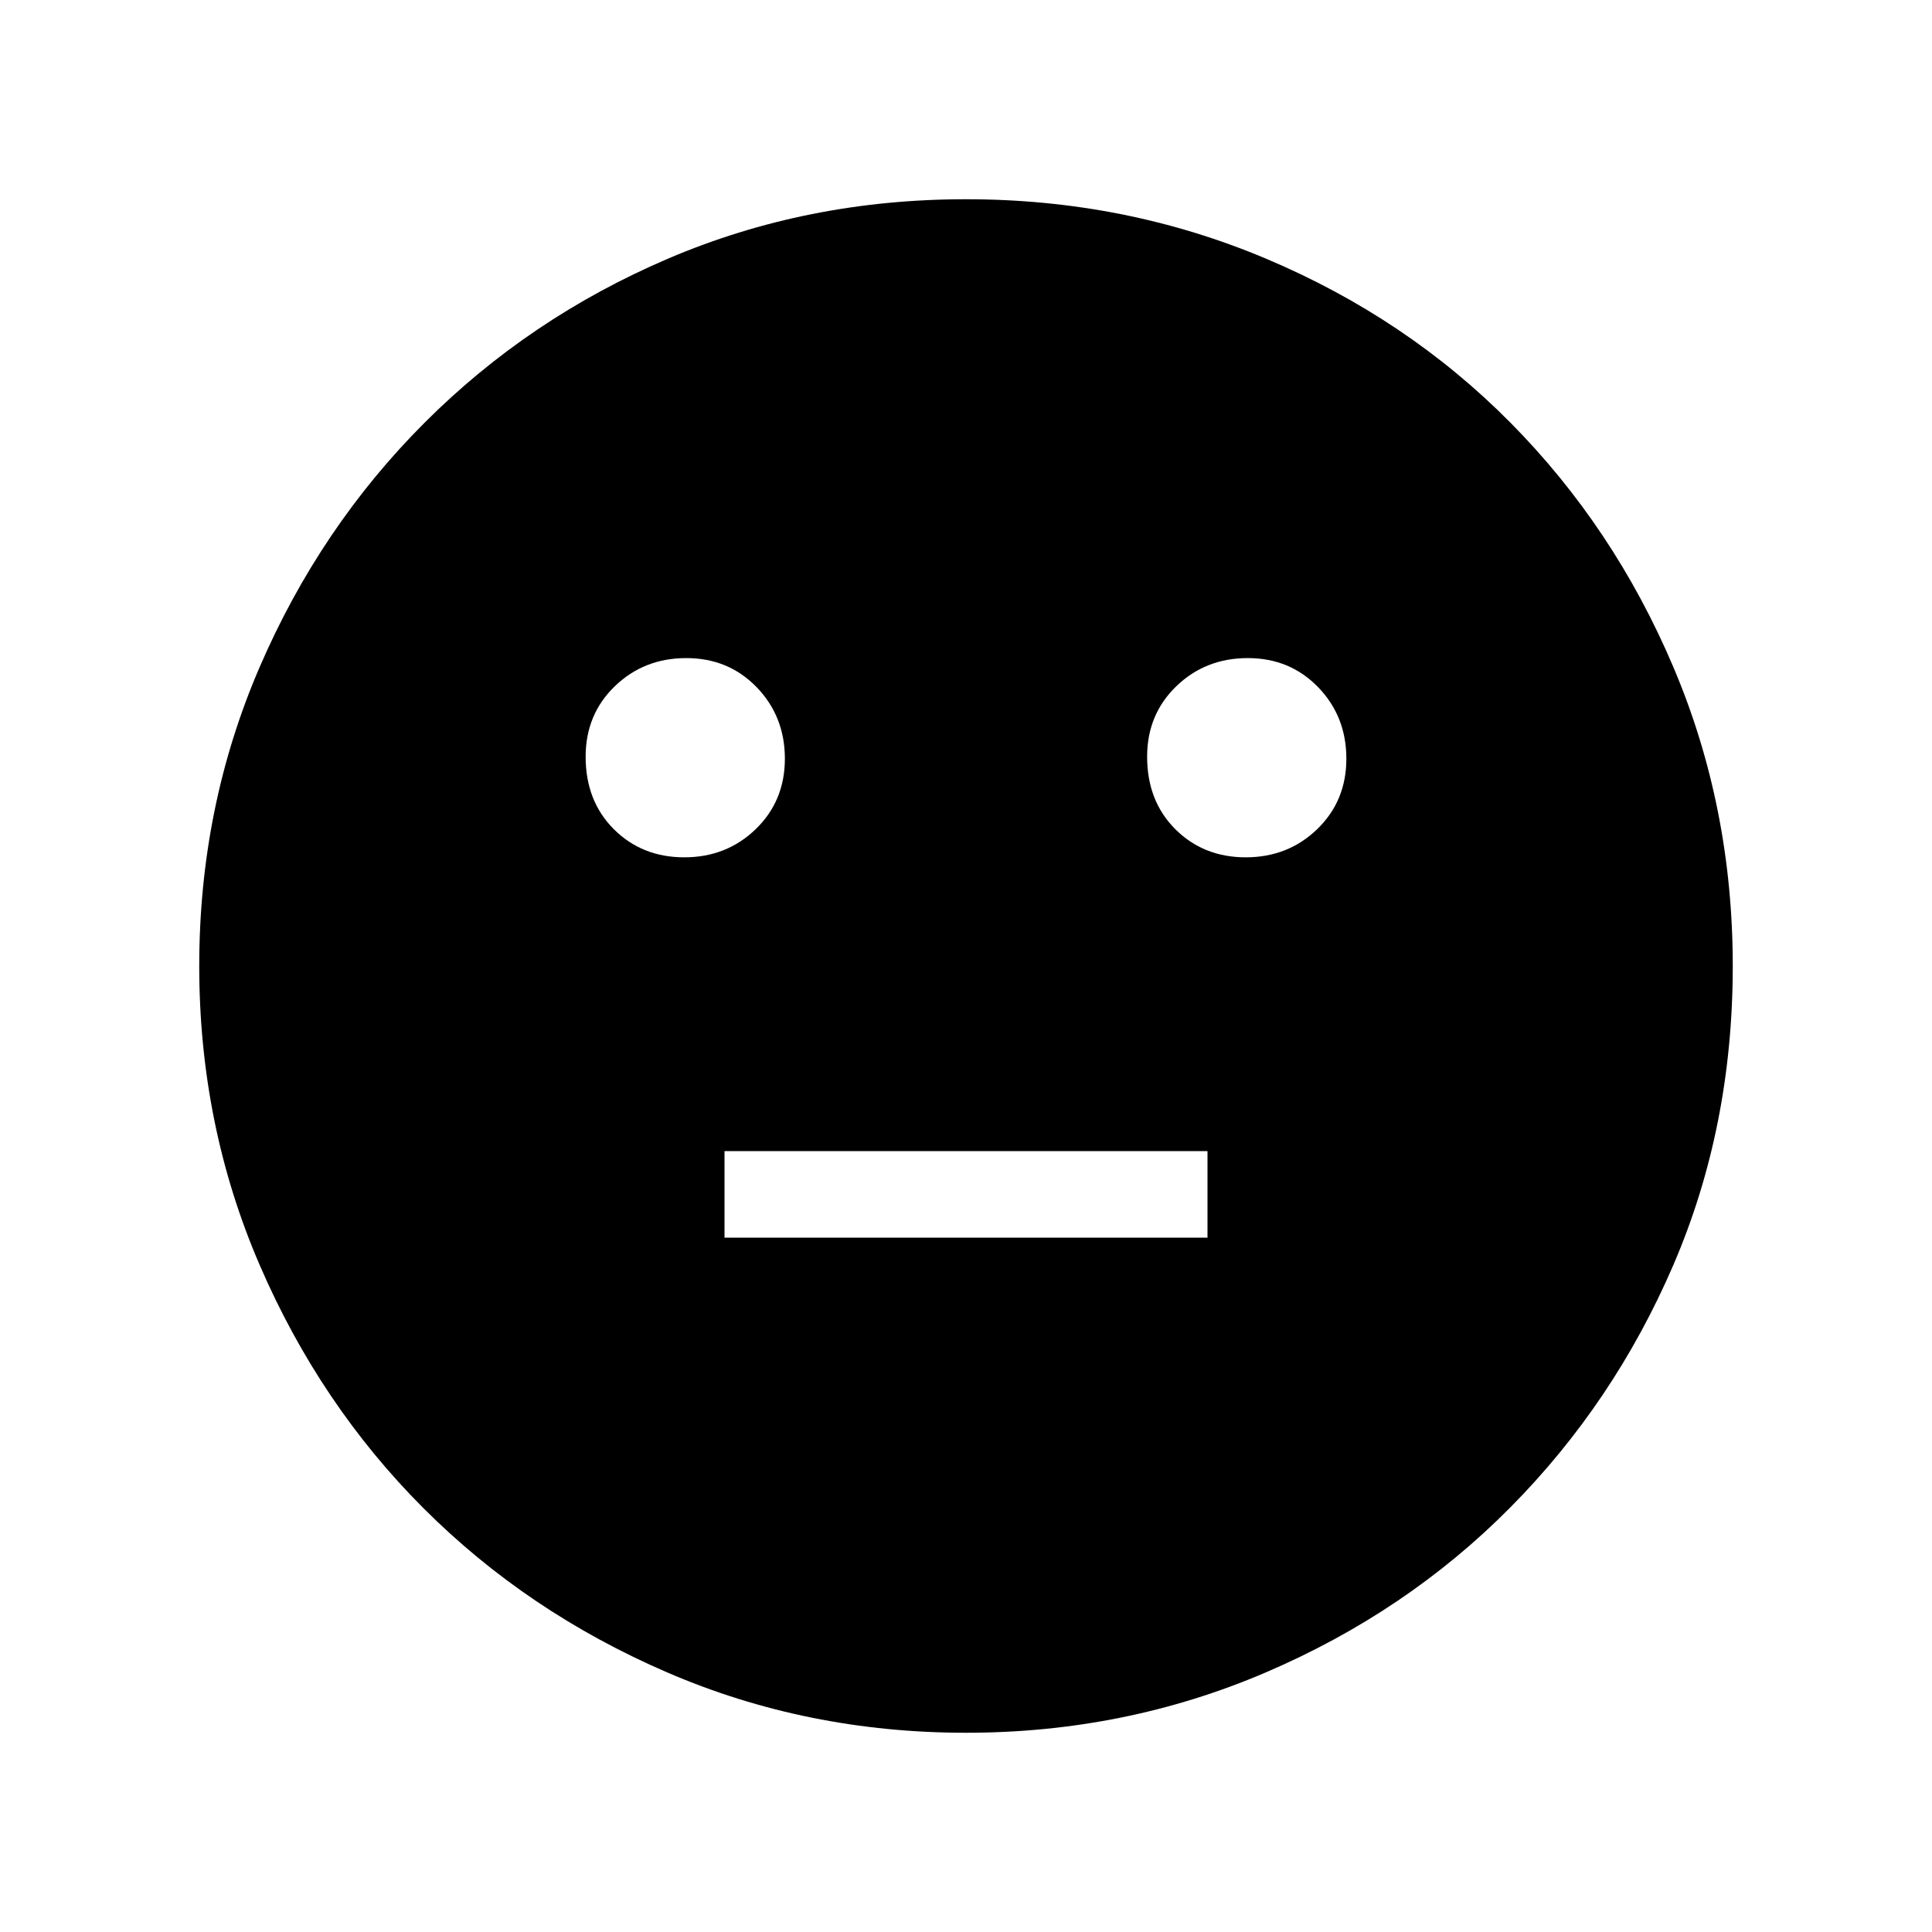 <svg xmlns="http://www.w3.org/2000/svg" height="40" width="40"><path d="M25.792 17.75q.875 0 1.479-.583.604-.584.604-1.459 0-.875-.583-1.479-.584-.604-1.459-.604-.875 0-1.479.583-.604.584-.604 1.459 0 .916.583 1.5.584.583 1.459.583Zm-11.625 0q.875 0 1.479-.583.604-.584.604-1.459 0-.875-.583-1.479-.584-.604-1.459-.604-.875 0-1.479.583-.604.584-.604 1.459 0 .916.583 1.5.584.583 1.459.583ZM15 25.625h10v-1.792H15Zm5 10.25q-3.292 0-6.188-1.25-2.895-1.25-5.041-3.396-2.146-2.146-3.396-5.041-1.25-2.896-1.25-6.188t1.25-6.187q1.25-2.896 3.417-5.063 2.166-2.167 5.041-3.396Q16.708 4.125 20 4.125t6.208 1.229q2.917 1.229 5.063 3.396t3.375 5.063q1.229 2.895 1.229 6.187 0 3.333-1.229 6.188-1.229 2.854-3.375 5.02-2.146 2.167-5.063 3.417-2.916 1.25-6.208 1.25Z"/></svg>